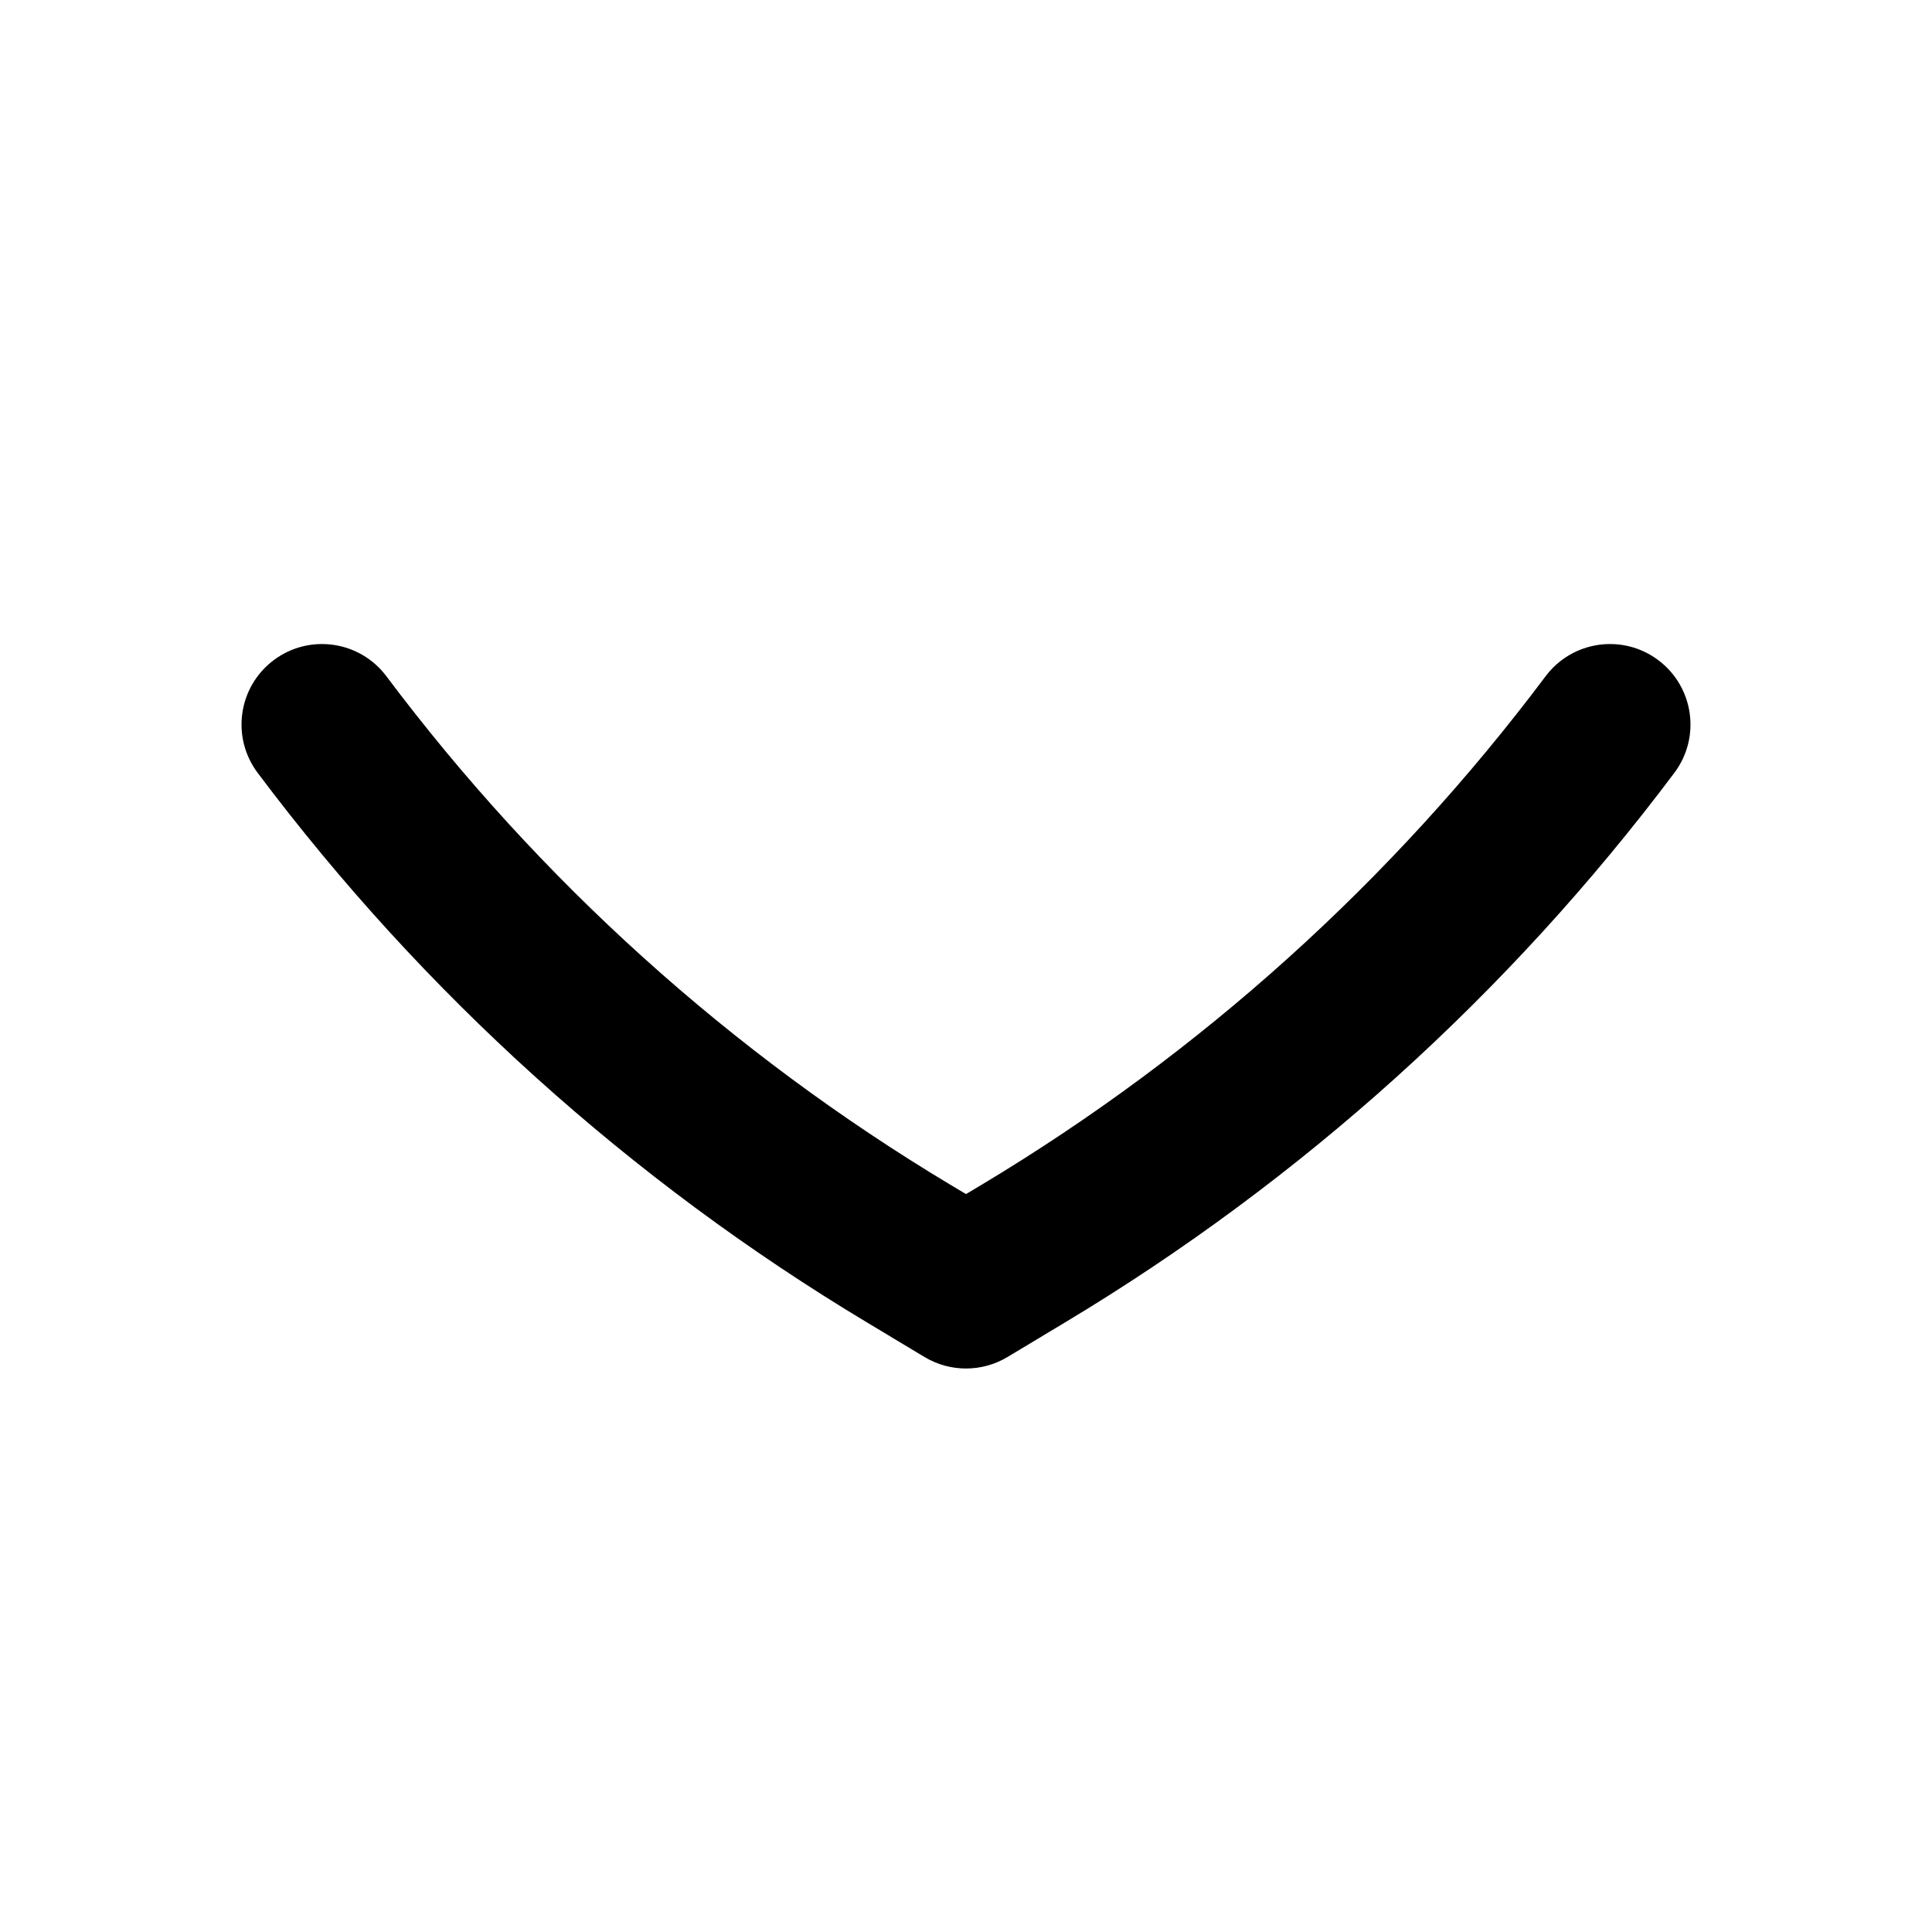 <svg width="256" height="256" viewBox="0 0 256 256" fill="none" xmlns="http://www.w3.org/2000/svg">
<path d="M36.271 87.471C31.558 91.005 30.602 97.685 34.135 102.398C56.096 131.678 83.532 156.421 114.917 175.252L122.51 179.815C125.888 181.841 130.112 181.841 133.49 179.815L141.083 175.252C172.468 156.421 199.904 131.678 221.865 102.398C225.398 97.685 224.441 91.005 219.729 87.471C215.016 83.938 208.336 84.894 204.802 89.606C184.498 116.678 159.131 139.55 130.115 156.96L128 158.221L125.885 156.96C96.868 139.55 71.502 116.678 51.198 89.606C47.664 84.894 40.983 83.938 36.271 87.471Z" fill="black"/>
</svg>
